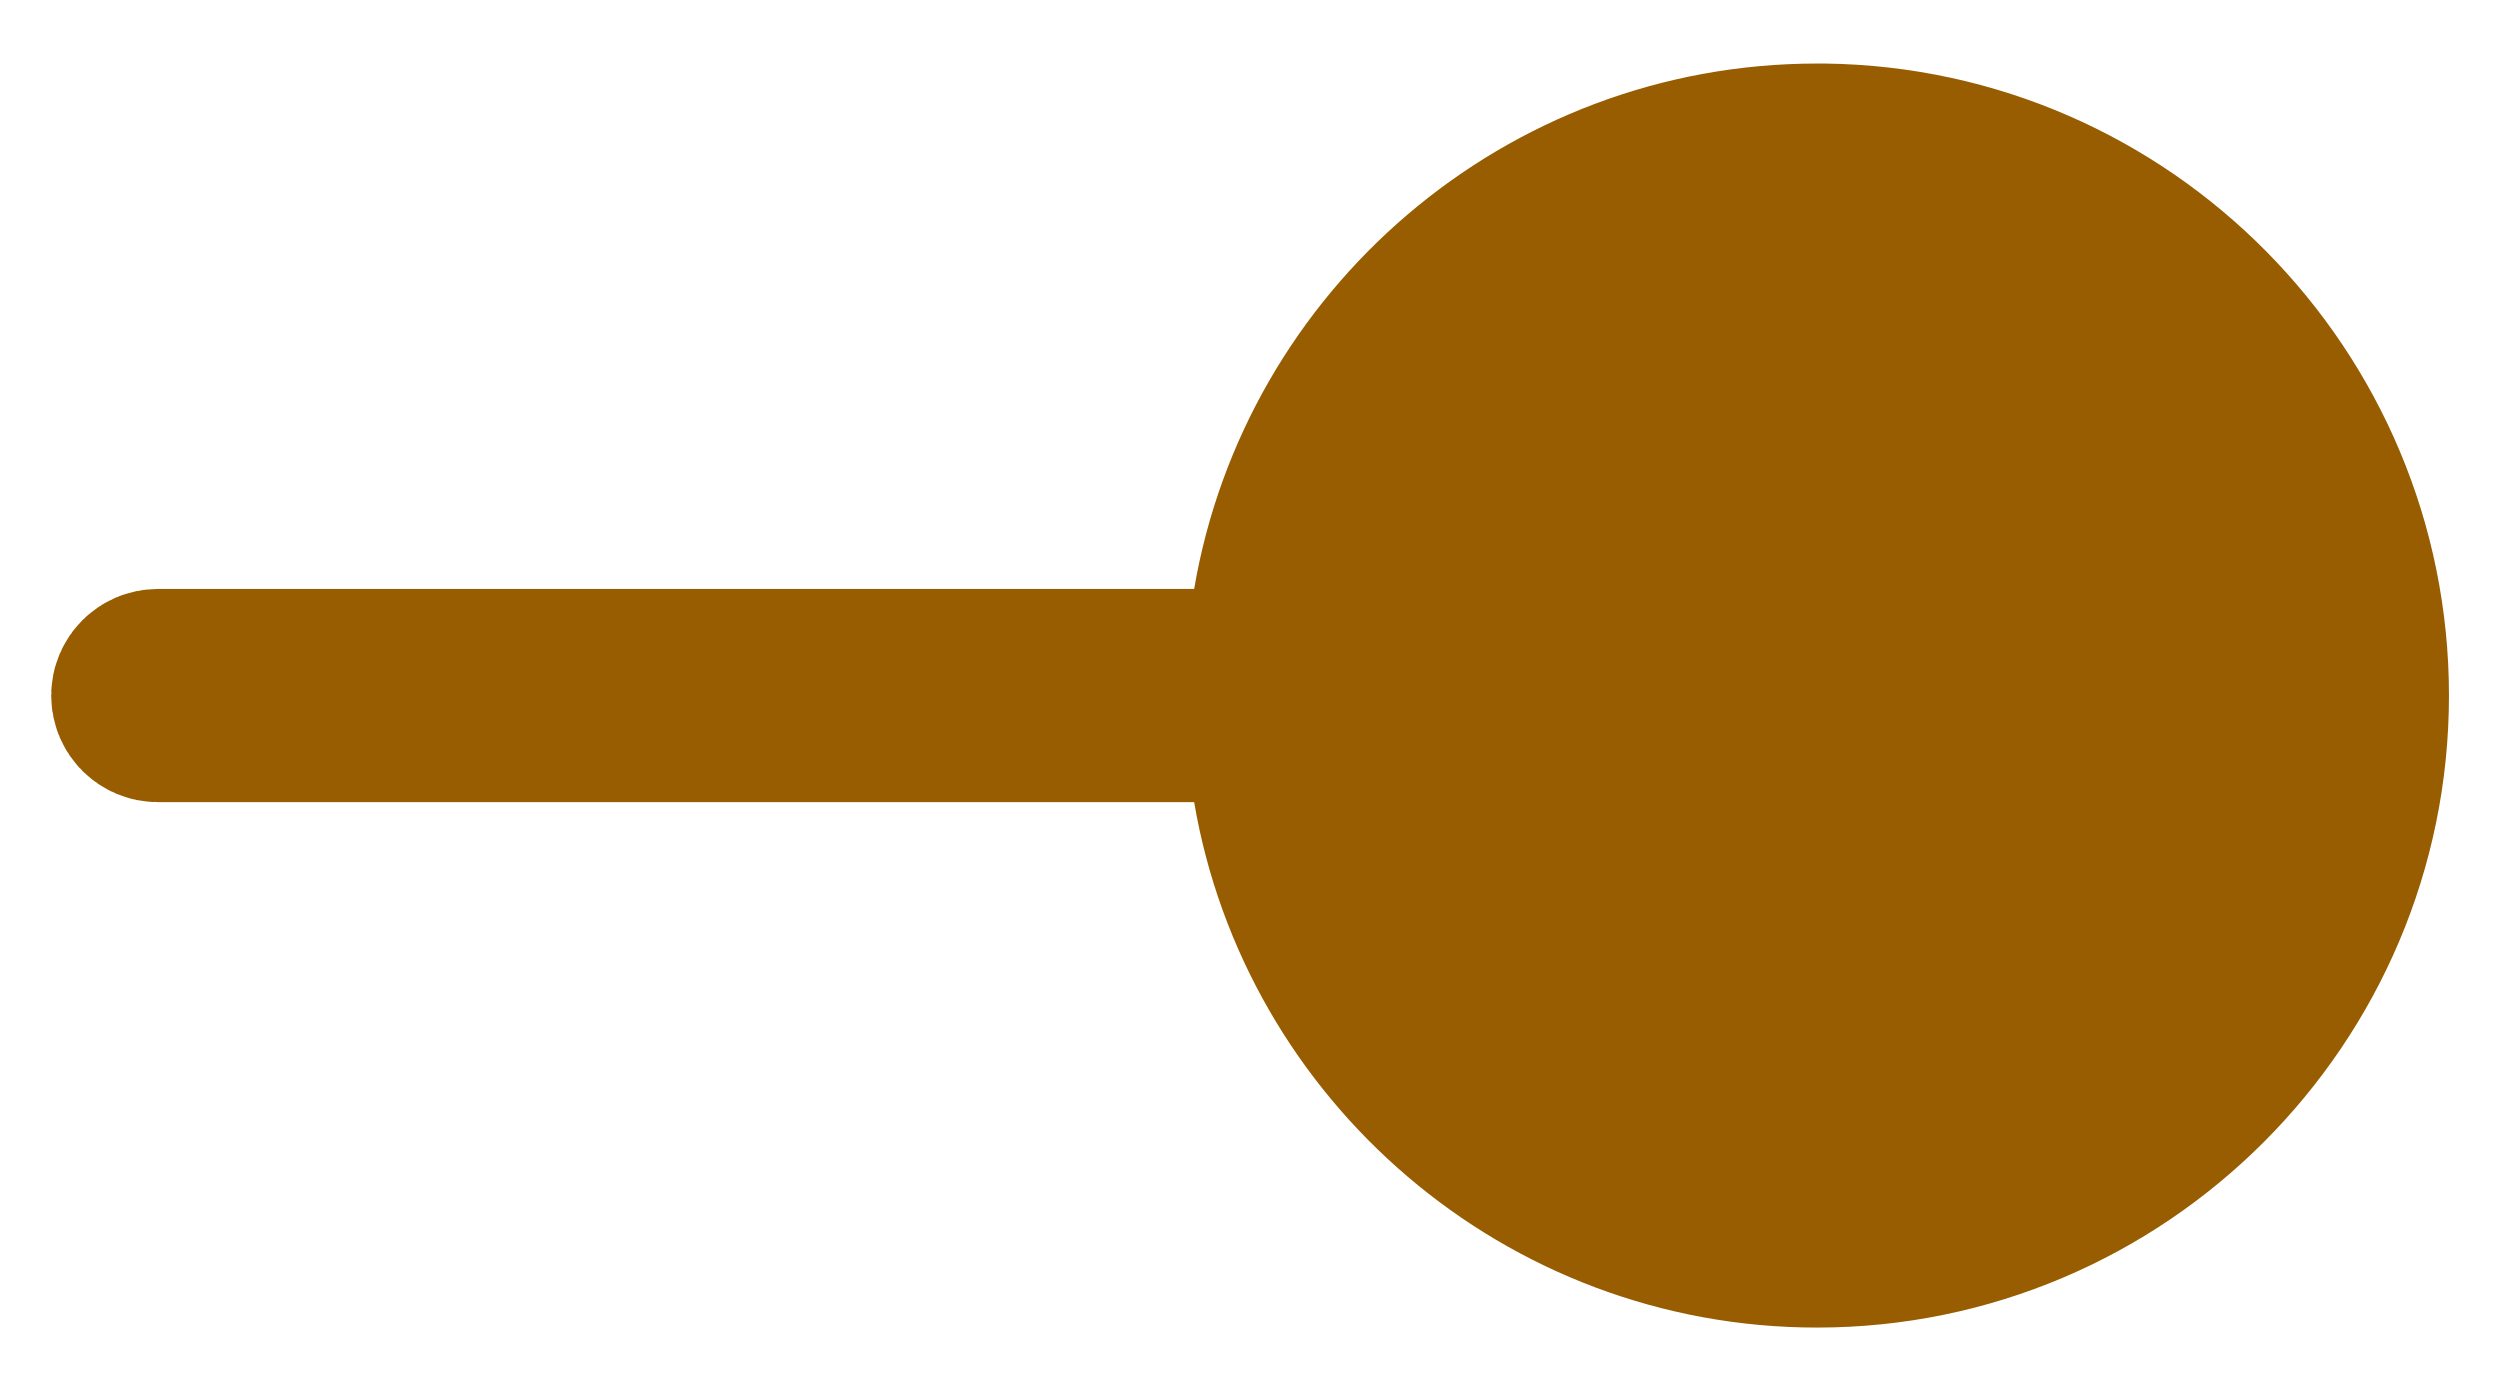 <svg width="18" height="10" viewBox="0 0 18 10" fill="none" xmlns="http://www.w3.org/2000/svg">
<path d="M13.082 7.142C11.905 7.142 10.948 6.185 10.948 5.008C10.948 3.831 11.905 2.875 13.082 2.875C14.259 2.875 15.216 3.831 15.216 5.008L13.082 7.142ZM13.082 7.142C14.259 7.142 15.216 6.186 15.216 5.008L13.082 7.142ZM13.082 1.124H13.134C15.252 1.152 16.966 2.884 16.966 5.008C16.966 7.149 15.223 8.892 13.082 8.892C11.166 8.892 9.567 7.494 9.255 5.664L9.16 5.109H8.598H1.136C1.081 5.109 1.035 5.064 1.035 5.008C1.035 4.952 1.081 4.907 1.136 4.907H1.136L8.598 4.907L9.16 4.907L9.255 4.352C9.567 2.522 11.166 1.124 13.082 1.124Z" fill="#975D00" stroke="#975D00" stroke-width="1.333"/>
</svg>
